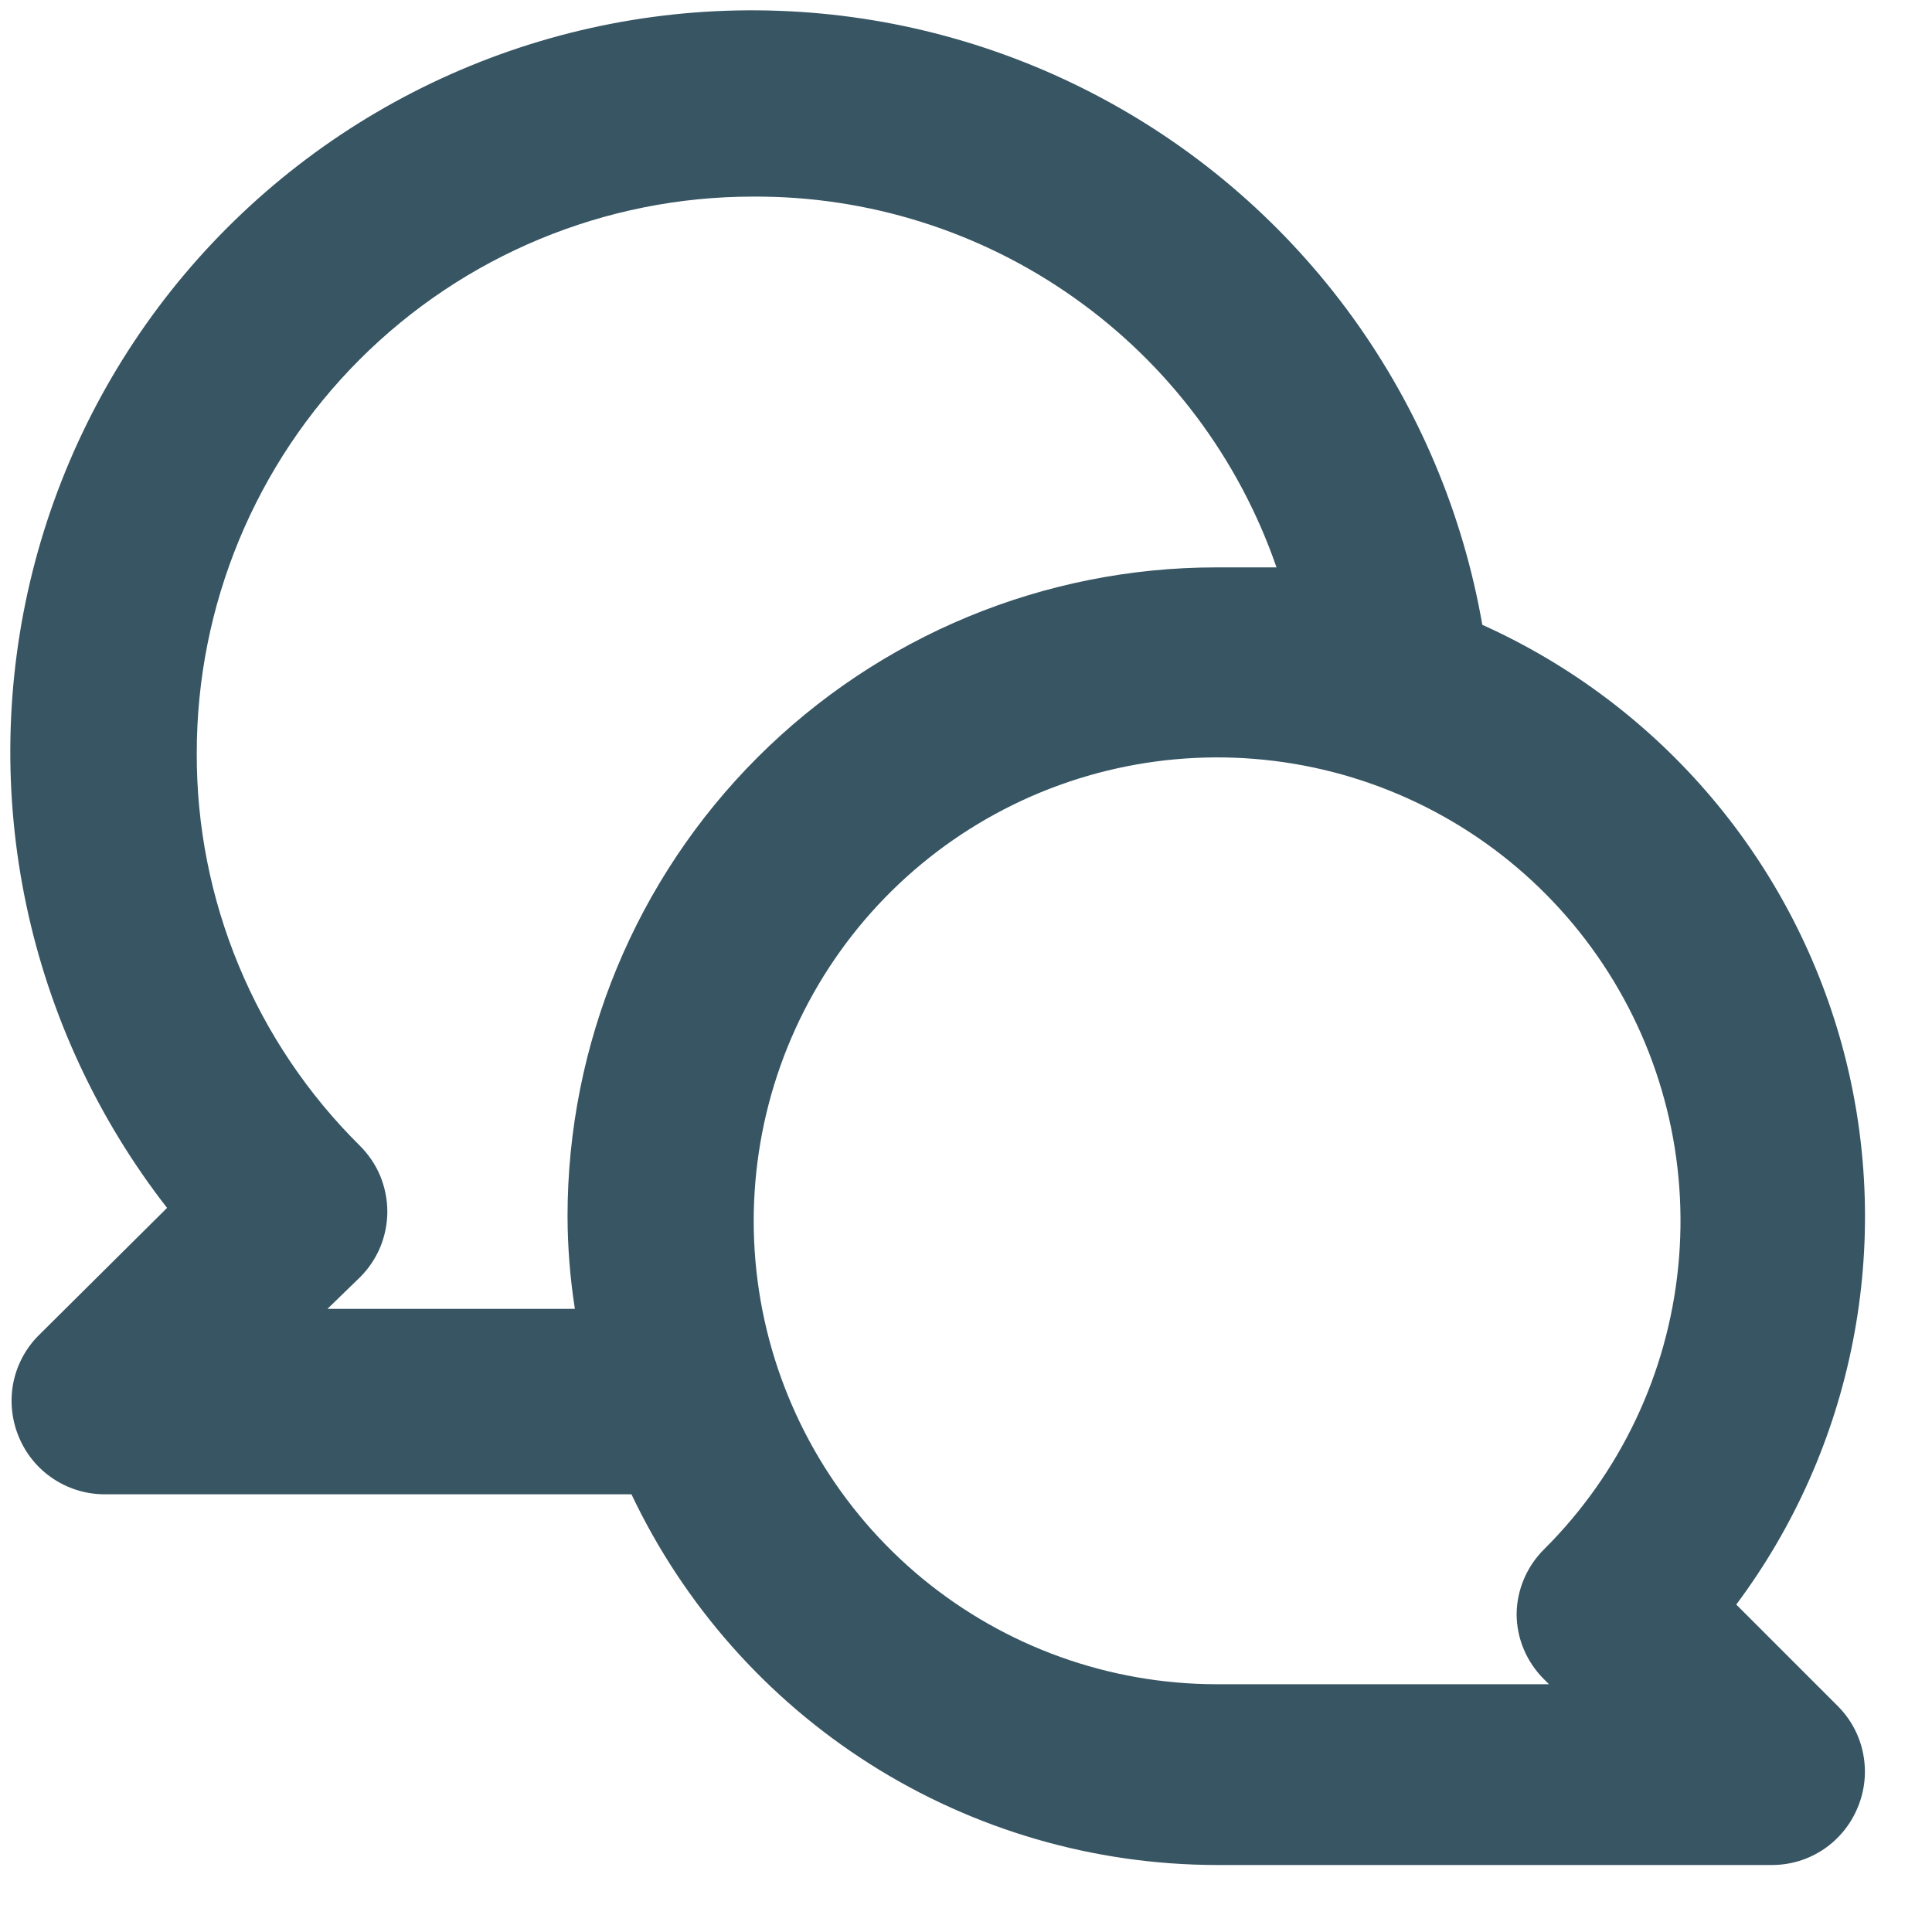 <svg width="25" height="25" viewBox="0 0 25 25" fill="none" xmlns="http://www.w3.org/2000/svg">
<path d="M22.467 20.763C23.219 19.756 23.735 18.592 23.976 17.358C24.218 16.125 24.18 14.853 23.865 13.636C23.549 12.419 22.965 11.289 22.154 10.328C21.343 9.367 20.327 8.601 19.181 8.085C18.931 6.649 18.357 5.288 17.503 4.106C16.648 2.924 15.536 1.953 14.25 1.266C12.963 0.578 11.538 0.193 10.081 0.14C8.623 0.086 7.173 0.366 5.84 0.957C4.507 1.548 3.326 2.435 2.387 3.55C1.448 4.666 0.776 5.981 0.421 7.396C0.067 8.81 0.039 10.287 0.341 11.714C0.643 13.14 1.266 14.48 2.162 15.63L0.495 17.285C0.329 17.453 0.216 17.668 0.171 17.9C0.127 18.133 0.152 18.374 0.243 18.592C0.333 18.811 0.486 18.999 0.683 19.131C0.879 19.263 1.11 19.335 1.347 19.336H8.171C8.851 20.769 9.922 21.98 11.261 22.829C12.601 23.678 14.153 24.13 15.739 24.133H22.935C23.172 24.132 23.403 24.061 23.599 23.929C23.795 23.796 23.948 23.609 24.038 23.39C24.13 23.171 24.155 22.931 24.11 22.698C24.066 22.465 23.953 22.251 23.786 22.082L22.467 20.763ZM7.344 15.738C7.345 16.139 7.377 16.54 7.439 16.937H4.237L4.657 16.529C4.769 16.418 4.859 16.285 4.92 16.139C4.98 15.993 5.012 15.836 5.012 15.678C5.012 15.519 4.98 15.363 4.92 15.216C4.859 15.07 4.769 14.938 4.657 14.826C3.985 14.161 3.452 13.369 3.09 12.496C2.727 11.623 2.542 10.686 2.546 9.741C2.546 7.832 3.304 6.002 4.654 4.652C6.003 3.302 7.834 2.544 9.742 2.544C11.231 2.535 12.686 2.993 13.901 3.854C15.117 4.714 16.032 5.934 16.518 7.342H15.739C13.512 7.342 11.377 8.226 9.802 9.801C8.228 11.375 7.344 13.511 7.344 15.738ZM19.985 21.735L20.044 21.794H15.739C14.352 21.792 13.008 21.309 11.937 20.427C10.867 19.545 10.135 18.319 9.866 16.958C9.598 15.597 9.81 14.185 10.466 12.962C11.121 11.74 12.181 10.783 13.463 10.254C14.746 9.725 16.172 9.657 17.499 10.061C18.826 10.466 19.971 11.318 20.74 12.473C21.509 13.627 21.854 15.013 21.716 16.393C21.579 17.774 20.967 19.064 19.985 20.043C19.759 20.265 19.629 20.567 19.625 20.883C19.625 21.042 19.657 21.199 19.719 21.345C19.781 21.491 19.871 21.623 19.985 21.735Z" fill="#375563"/>
</svg>
